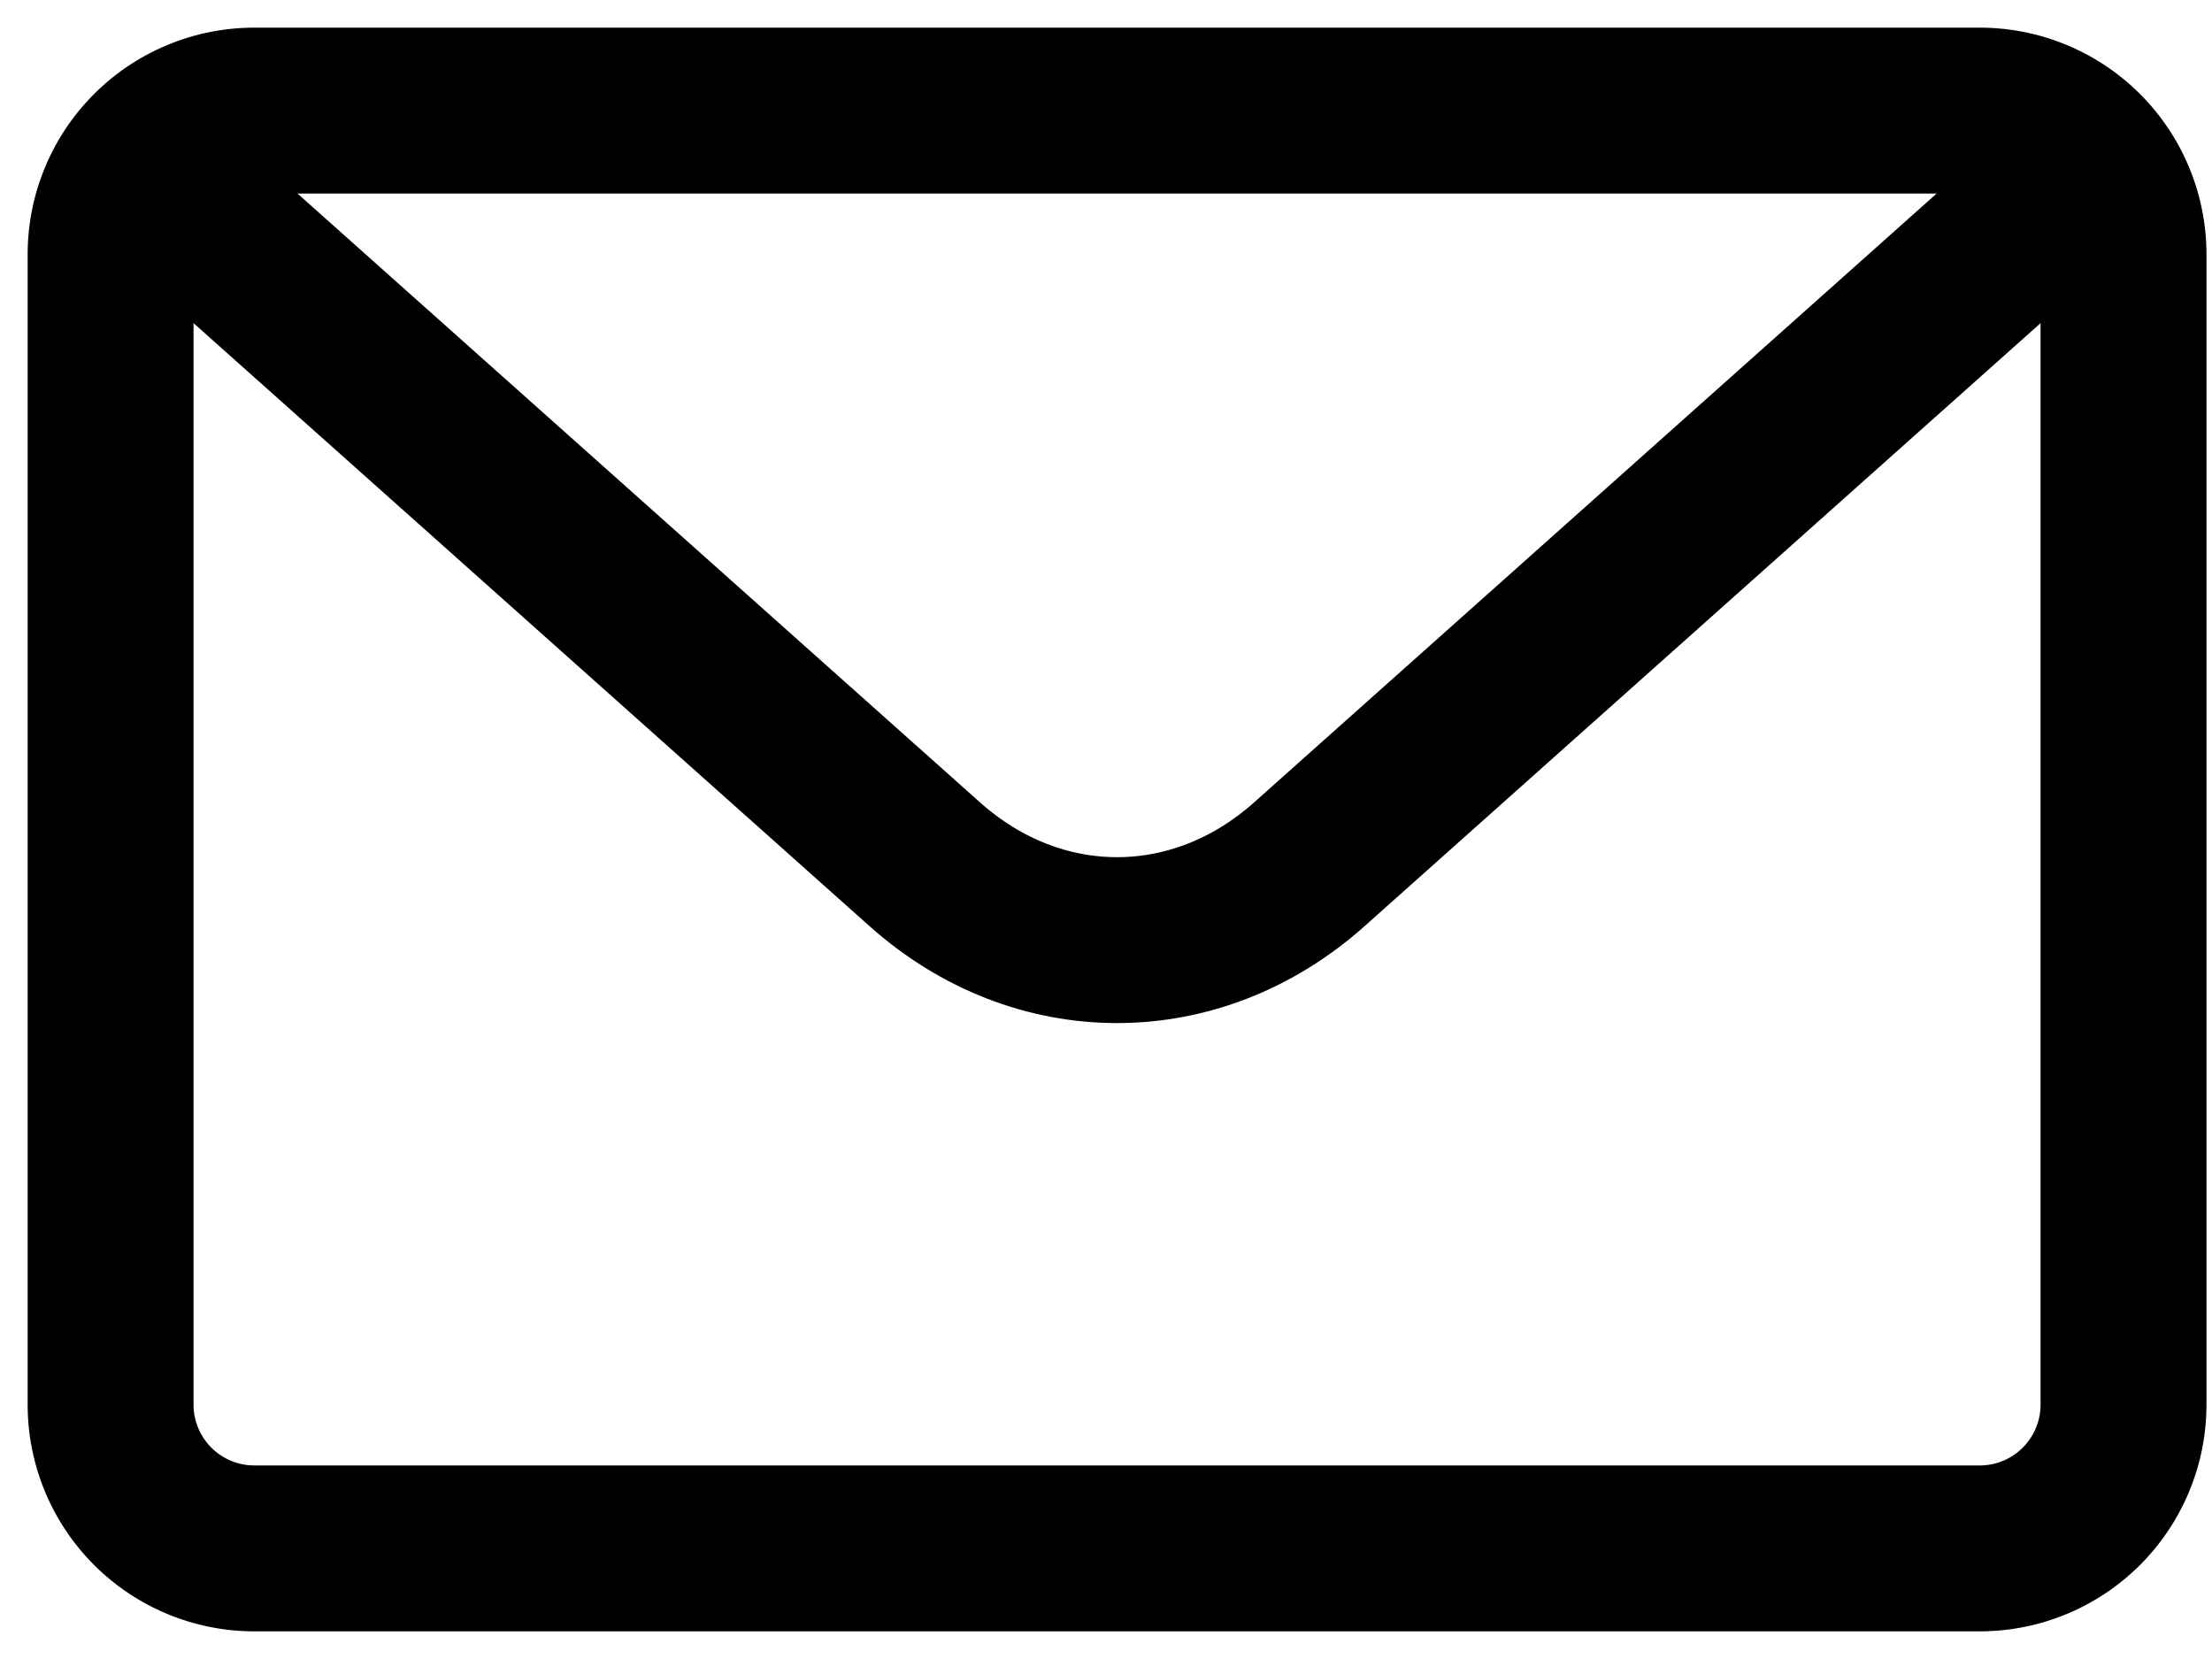 <svg xmlns="http://www.w3.org/2000/svg" width="20" height="15" viewBox="0 0 20 15"><g><g><g><g><g><path fill="none" stroke="#000" stroke-linecap="round" stroke-linejoin="round" stroke-miterlimit="50" stroke-width="1.5" d="M1 2.3A1.3 1.3 0 0 1 2.3 1h15.6a1.3 1.3 0 0 1 1.3 1.3v10.4a1.3 1.3 0 0 1-1.3 1.3H2.3A1.3 1.3 0 0 1 1 12.7z"/></g><g><path fill="none" stroke="#000" stroke-linecap="round" stroke-linejoin="round" stroke-miterlimit="50" stroke-width="1.5" d="M18.861 1.55v0l-7.022 6.264c-1.025.915-2.453.915-3.478 0L1.339 1.55v0"/></g></g></g></g></g></svg>